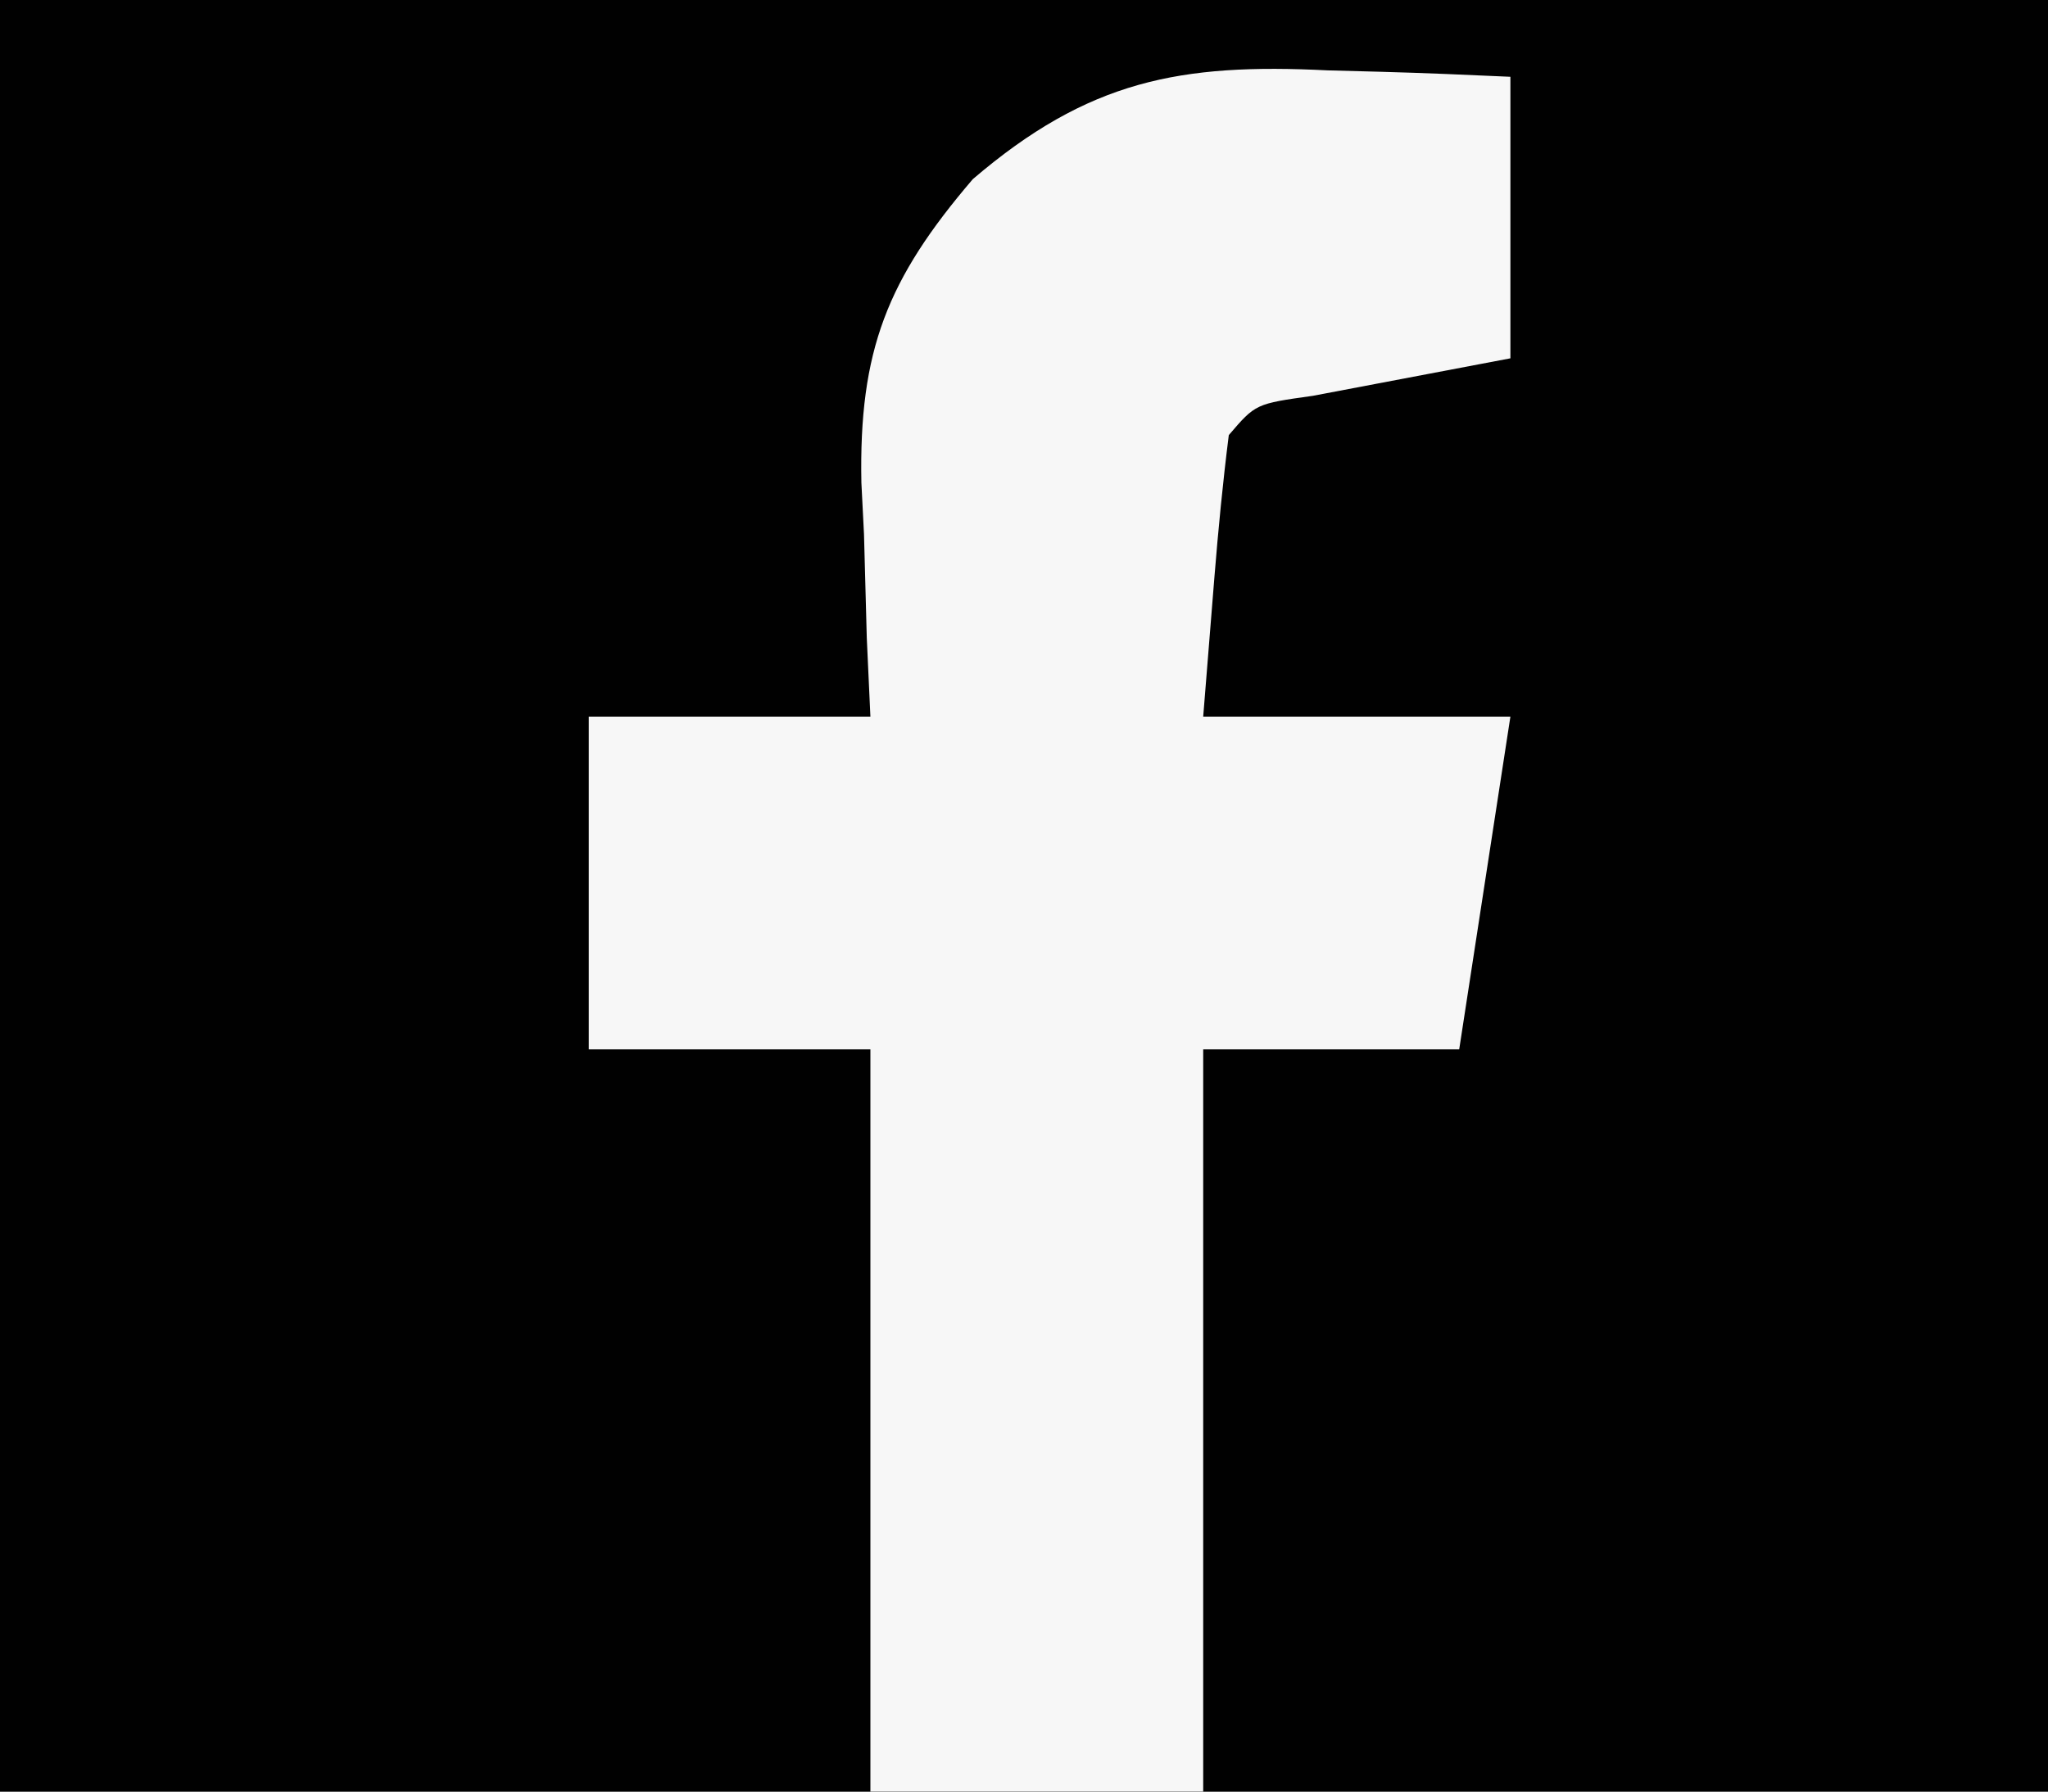 <?xml version="1.0" encoding="UTF-8"?>
<svg version="1.1" xmlns="http://www.w3.org/2000/svg" width="80" height="70">
<rect width="100%" height="100%" fill="#808080" stroke="none"/>
<path d="M0 0 C26.4 0 52.8 0 80 0 C80 23.1 80 46.2 80 70 C53.6 70 27.2 70 0 70 C0 46.9 0 23.8 0 0 Z " fill="#010101" transform="translate(0,0)"/>
<path d="M0 0 C1.033 0.027 1.033 0.027 2.086 0.055 C3.766 0.101 5.446 0.173 7.125 0.25 C7.125 3.88 7.125 7.51 7.125 11.25 C4.553 11.738 1.982 12.227 -0.59 12.715 C-2.828 13.027 -2.828 13.027 -3.875 14.25 C-4.109 16.099 -4.288 17.955 -4.438 19.812 C-4.582 21.607 -4.726 23.401 -4.875 25.25 C-0.915 25.25 3.045 25.25 7.125 25.25 C6.465 29.54 5.805 33.83 5.125 38.25 C1.825 38.25 -1.475 38.25 -4.875 38.25 C-4.875 47.82 -4.875 57.39 -4.875 67.25 C-9.165 67.25 -13.455 67.25 -17.875 67.25 C-17.875 57.68 -17.875 48.11 -17.875 38.25 C-21.505 38.25 -25.135 38.25 -28.875 38.25 C-28.875 33.96 -28.875 29.67 -28.875 25.25 C-25.245 25.25 -21.615 25.25 -17.875 25.25 C-17.921 24.237 -17.968 23.224 -18.016 22.18 C-18.053 20.828 -18.09 19.477 -18.125 18.125 C-18.175 17.127 -18.175 17.127 -18.227 16.109 C-18.328 10.939 -17.215 8.154 -13.875 4.25 C-9.363 0.39 -5.772 -0.291 0 0 Z " fill="#F7F7F7" transform="translate(51.875,2.75)"/>
</svg>
